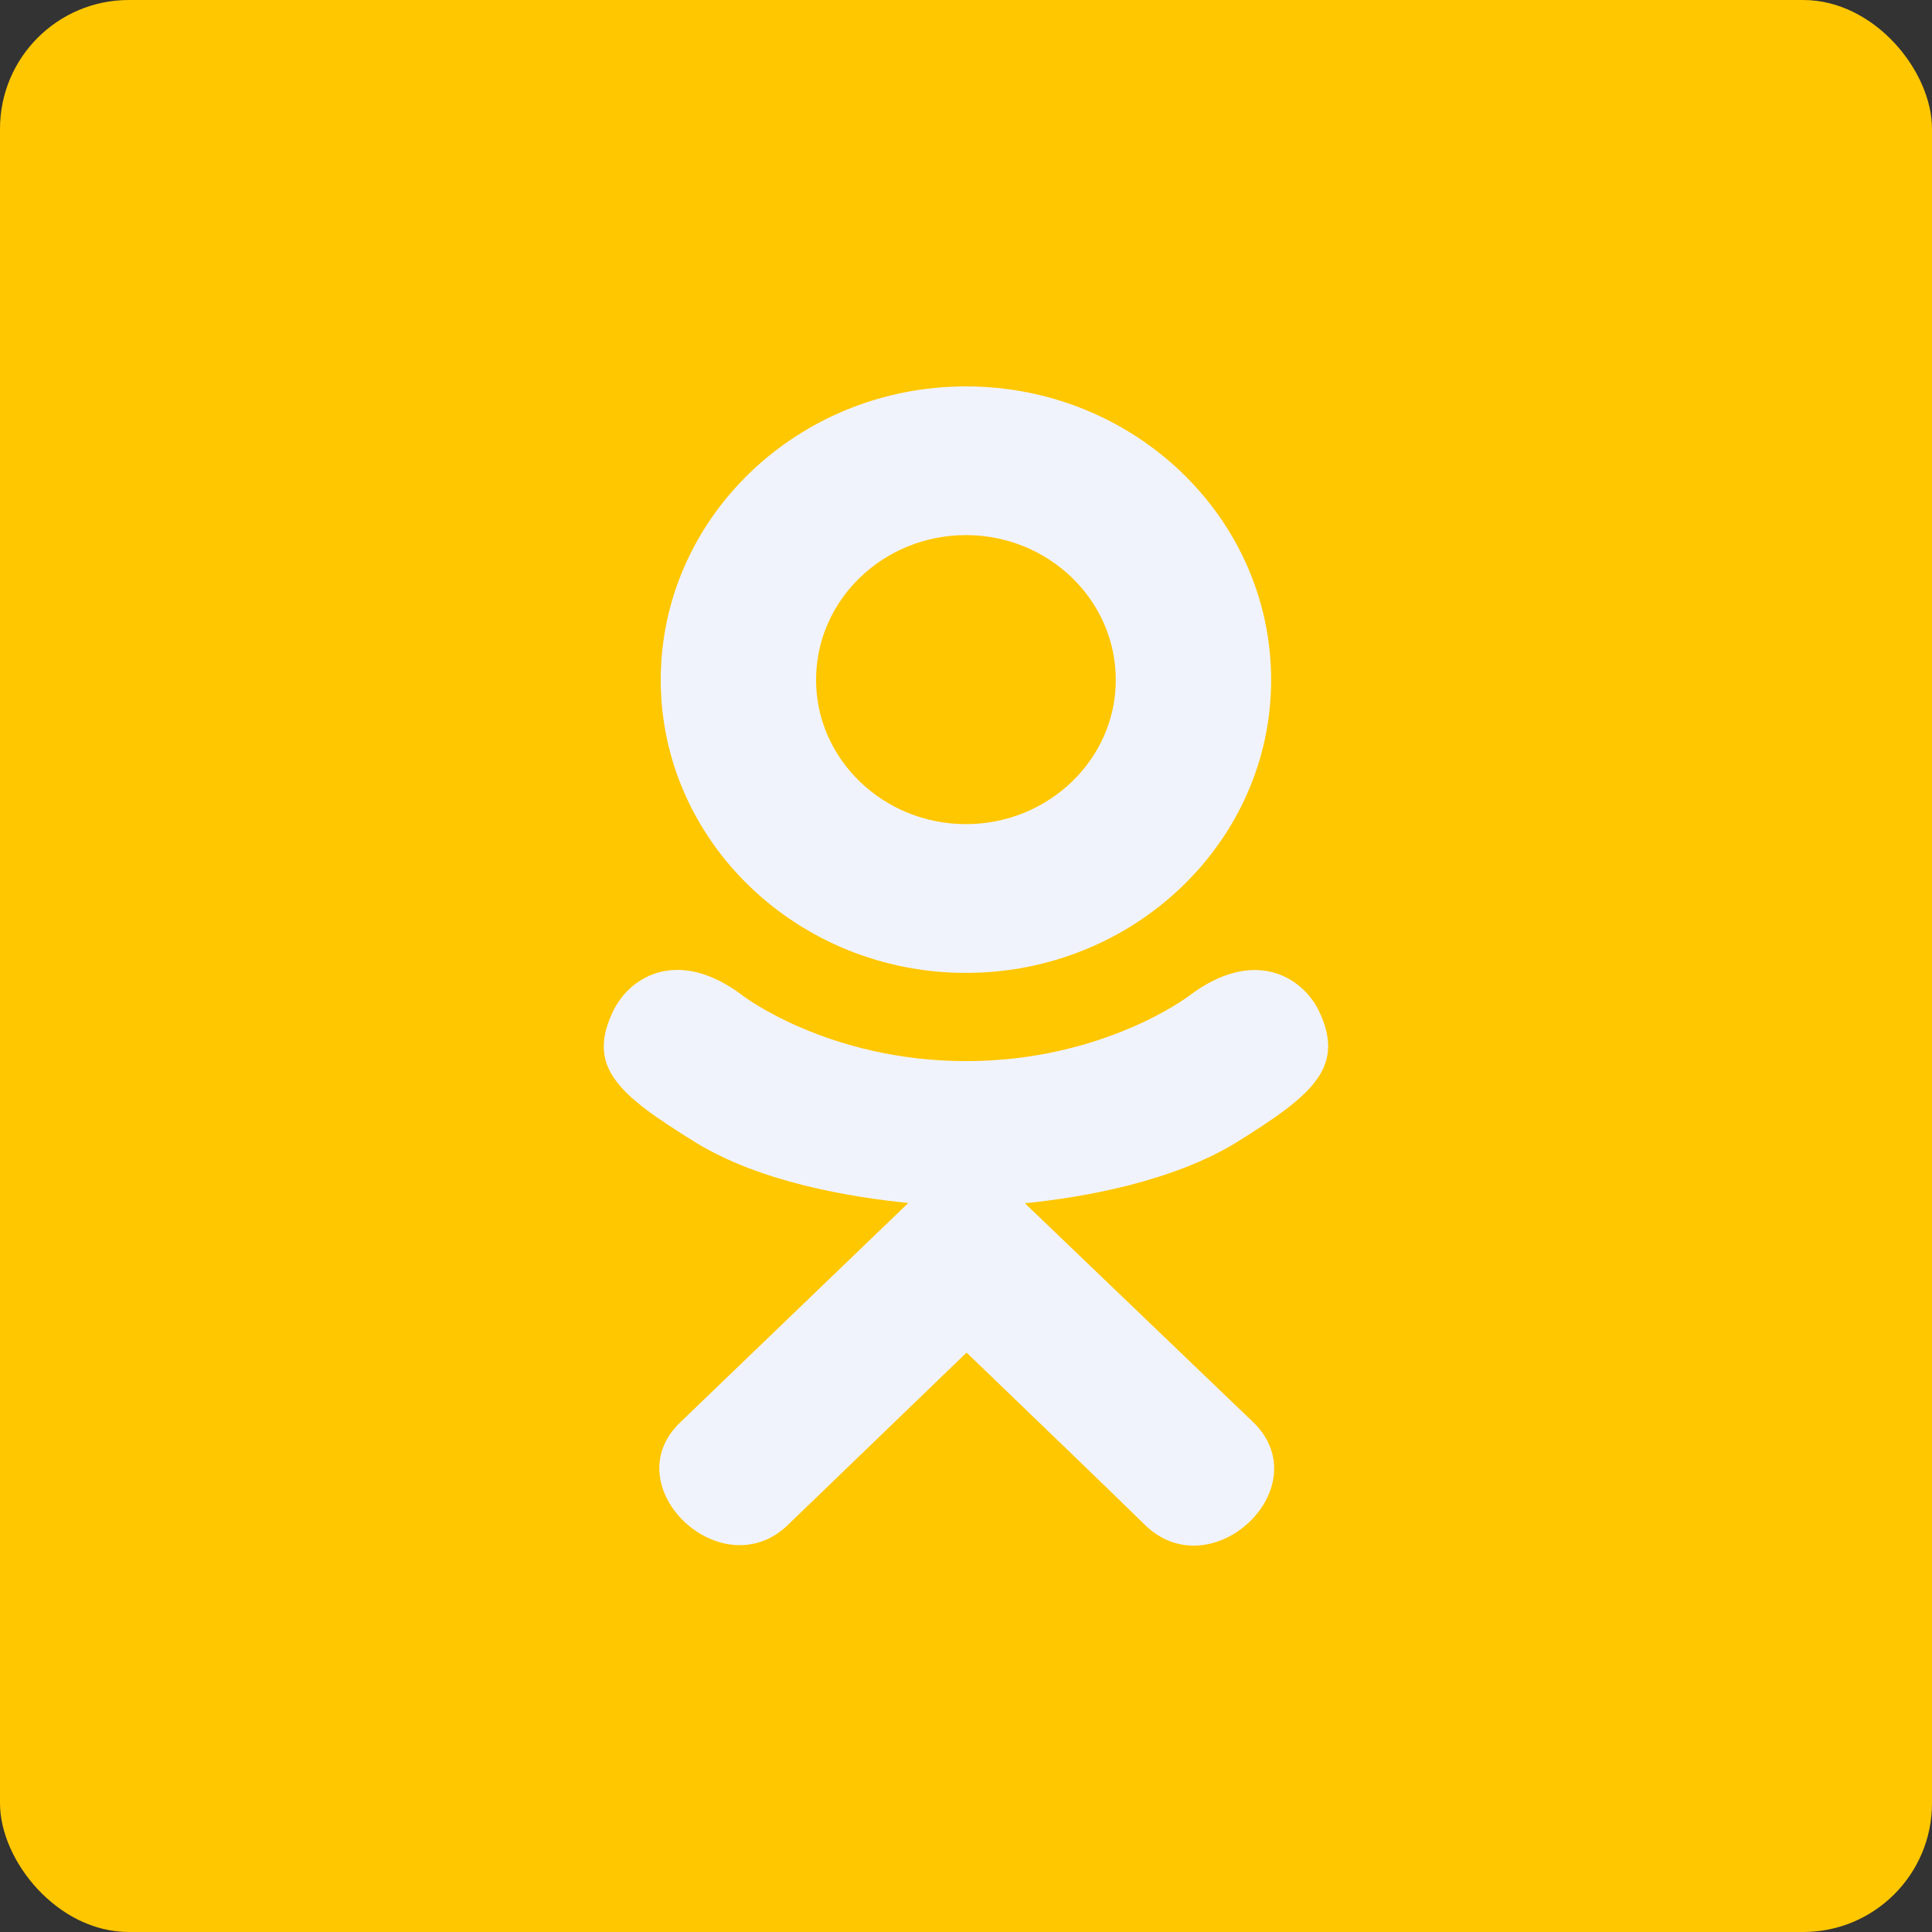 <svg width="30" height="30" viewBox="0 0 30 30" fill="none" xmlns="http://www.w3.org/2000/svg">
<rect x="0" y="0" width="30" height="30" fill="#333333" stroke="none"/>
<rect width="30" height="30" rx="2" fill="#FFC700"/>
<g clip-path="url(#clip0)">
<path d="M9.541 15.661C9.081 16.565 9.603 16.997 10.794 17.735C11.806 18.36 13.205 18.589 14.104 18.68C13.736 19.034 15.423 17.411 10.563 22.086C9.532 23.074 11.191 24.659 12.221 23.692L15.009 21.003C16.076 22.03 17.099 23.014 17.797 23.696C18.827 24.666 20.485 23.095 19.466 22.09C19.39 22.017 15.688 18.467 15.914 18.684C16.824 18.593 18.202 18.35 19.202 17.738L19.201 17.738C20.392 16.996 20.915 16.565 20.462 15.661C20.188 15.148 19.45 14.719 18.467 15.461C18.467 15.461 17.14 16.477 15.001 16.477C12.86 16.477 11.534 15.461 11.534 15.461C10.553 14.715 9.811 15.148 9.541 15.661Z" fill="#F1F3FC"/>
<path d="M14.999 15.107C17.608 15.107 19.738 13.068 19.738 10.559C19.738 8.039 17.608 6 14.999 6C12.39 6 10.26 8.039 10.26 10.559C10.26 13.068 12.39 15.107 14.999 15.107ZM14.999 8.309C16.281 8.309 17.326 9.315 17.326 10.559C17.326 11.791 16.281 12.797 14.999 12.797C13.717 12.797 12.672 11.791 12.672 10.559C12.671 9.314 13.717 8.309 14.999 8.309Z" fill="#F1F3FC"/>
</g>
<defs>
<clipPath id="clip0">
<rect width="18" height="18" fill="white" transform="translate(6 6)"/>
</clipPath>
</defs>
</svg>
